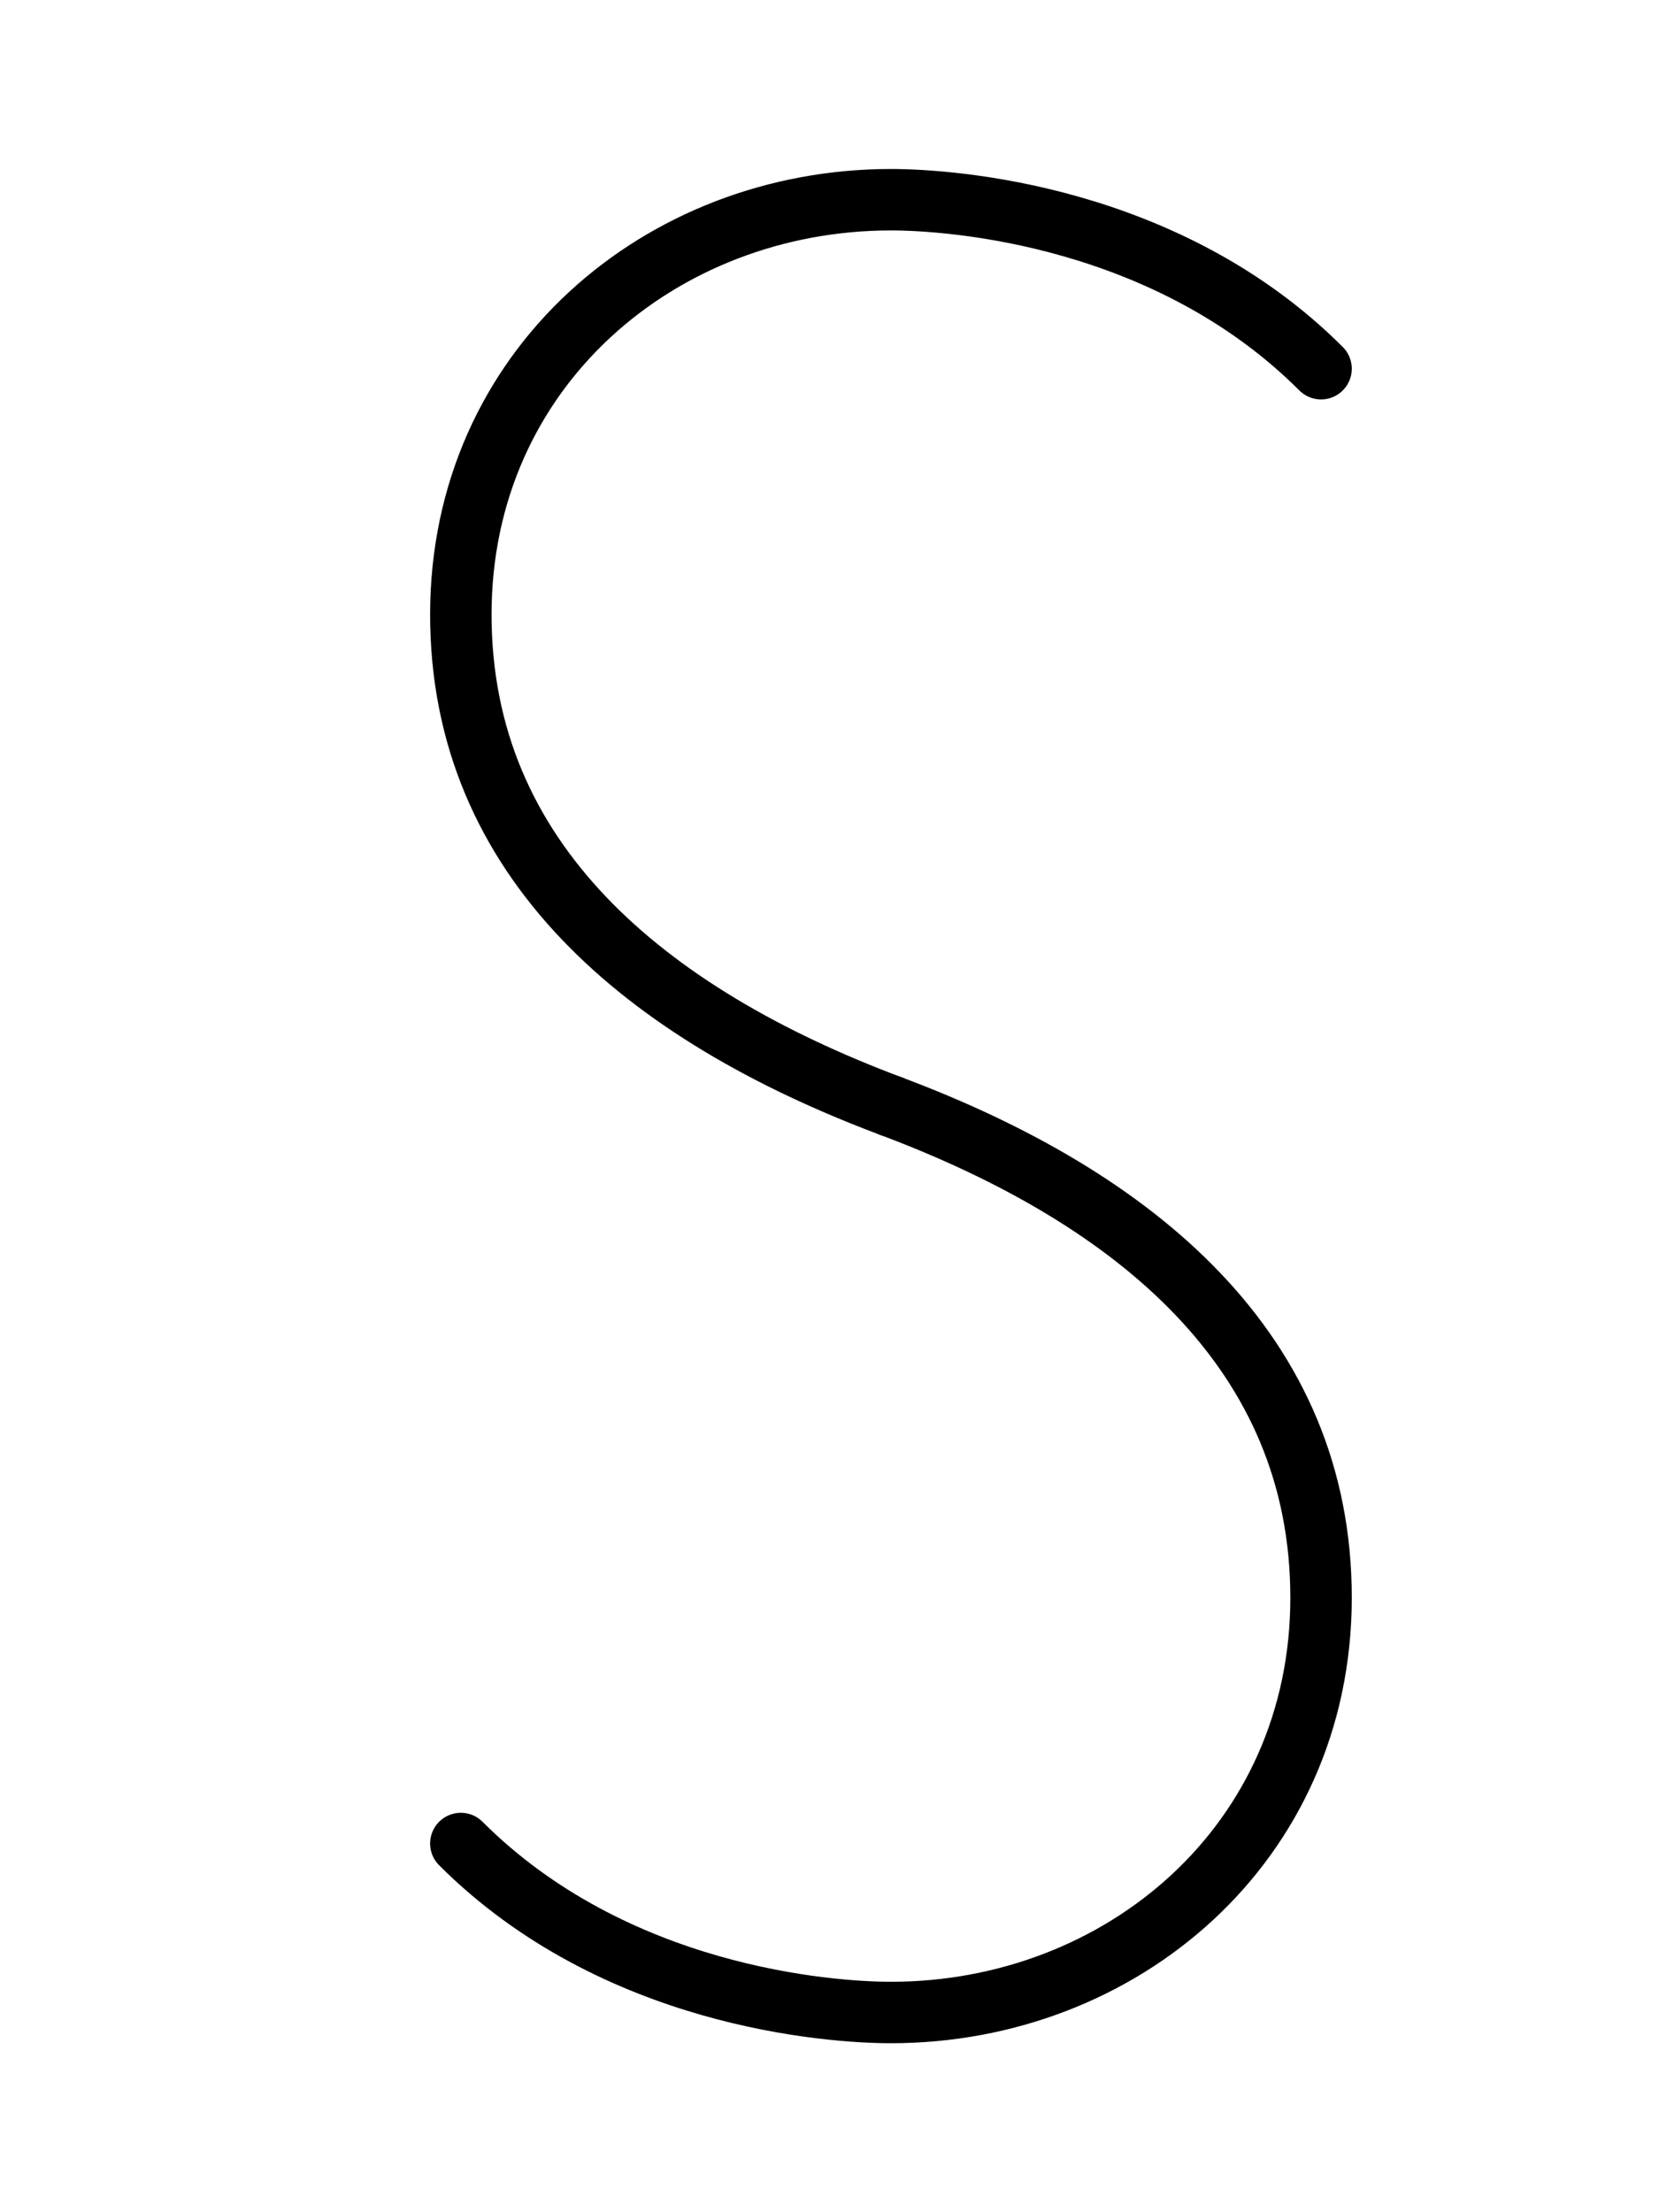 <svg width='540' height='720' xmlns="http://www.w3.org/2000/svg" viewbox='0 0 540 720'>
	<path d='M 21.5 6
           C 19 3.5 15.5 3.25 14.5 3.25
           C 10.75 3.25 7.5 6 7.5 10
           C 7.5 14 10.5 16.5 14.5 18'
		  fill='none' stroke='#000' stroke-width='1' transform='scale(20)' stroke-linejoin='round'
		  stroke-linecap='round'/>
	<path d='M 21.5 6
           C 19 3.5 15.5 3.25 14.5 3.25
           C 10.75 3.25 7.5 6 7.5 10
           C 7.5 14 10.5 16.5 14.5 18'
		  fill='none' stroke='#000' stroke-width='1' transform='scale(20) rotate(180 14.5 18)' stroke-linejoin='round'
		  stroke-linecap='round'/>
</svg>
